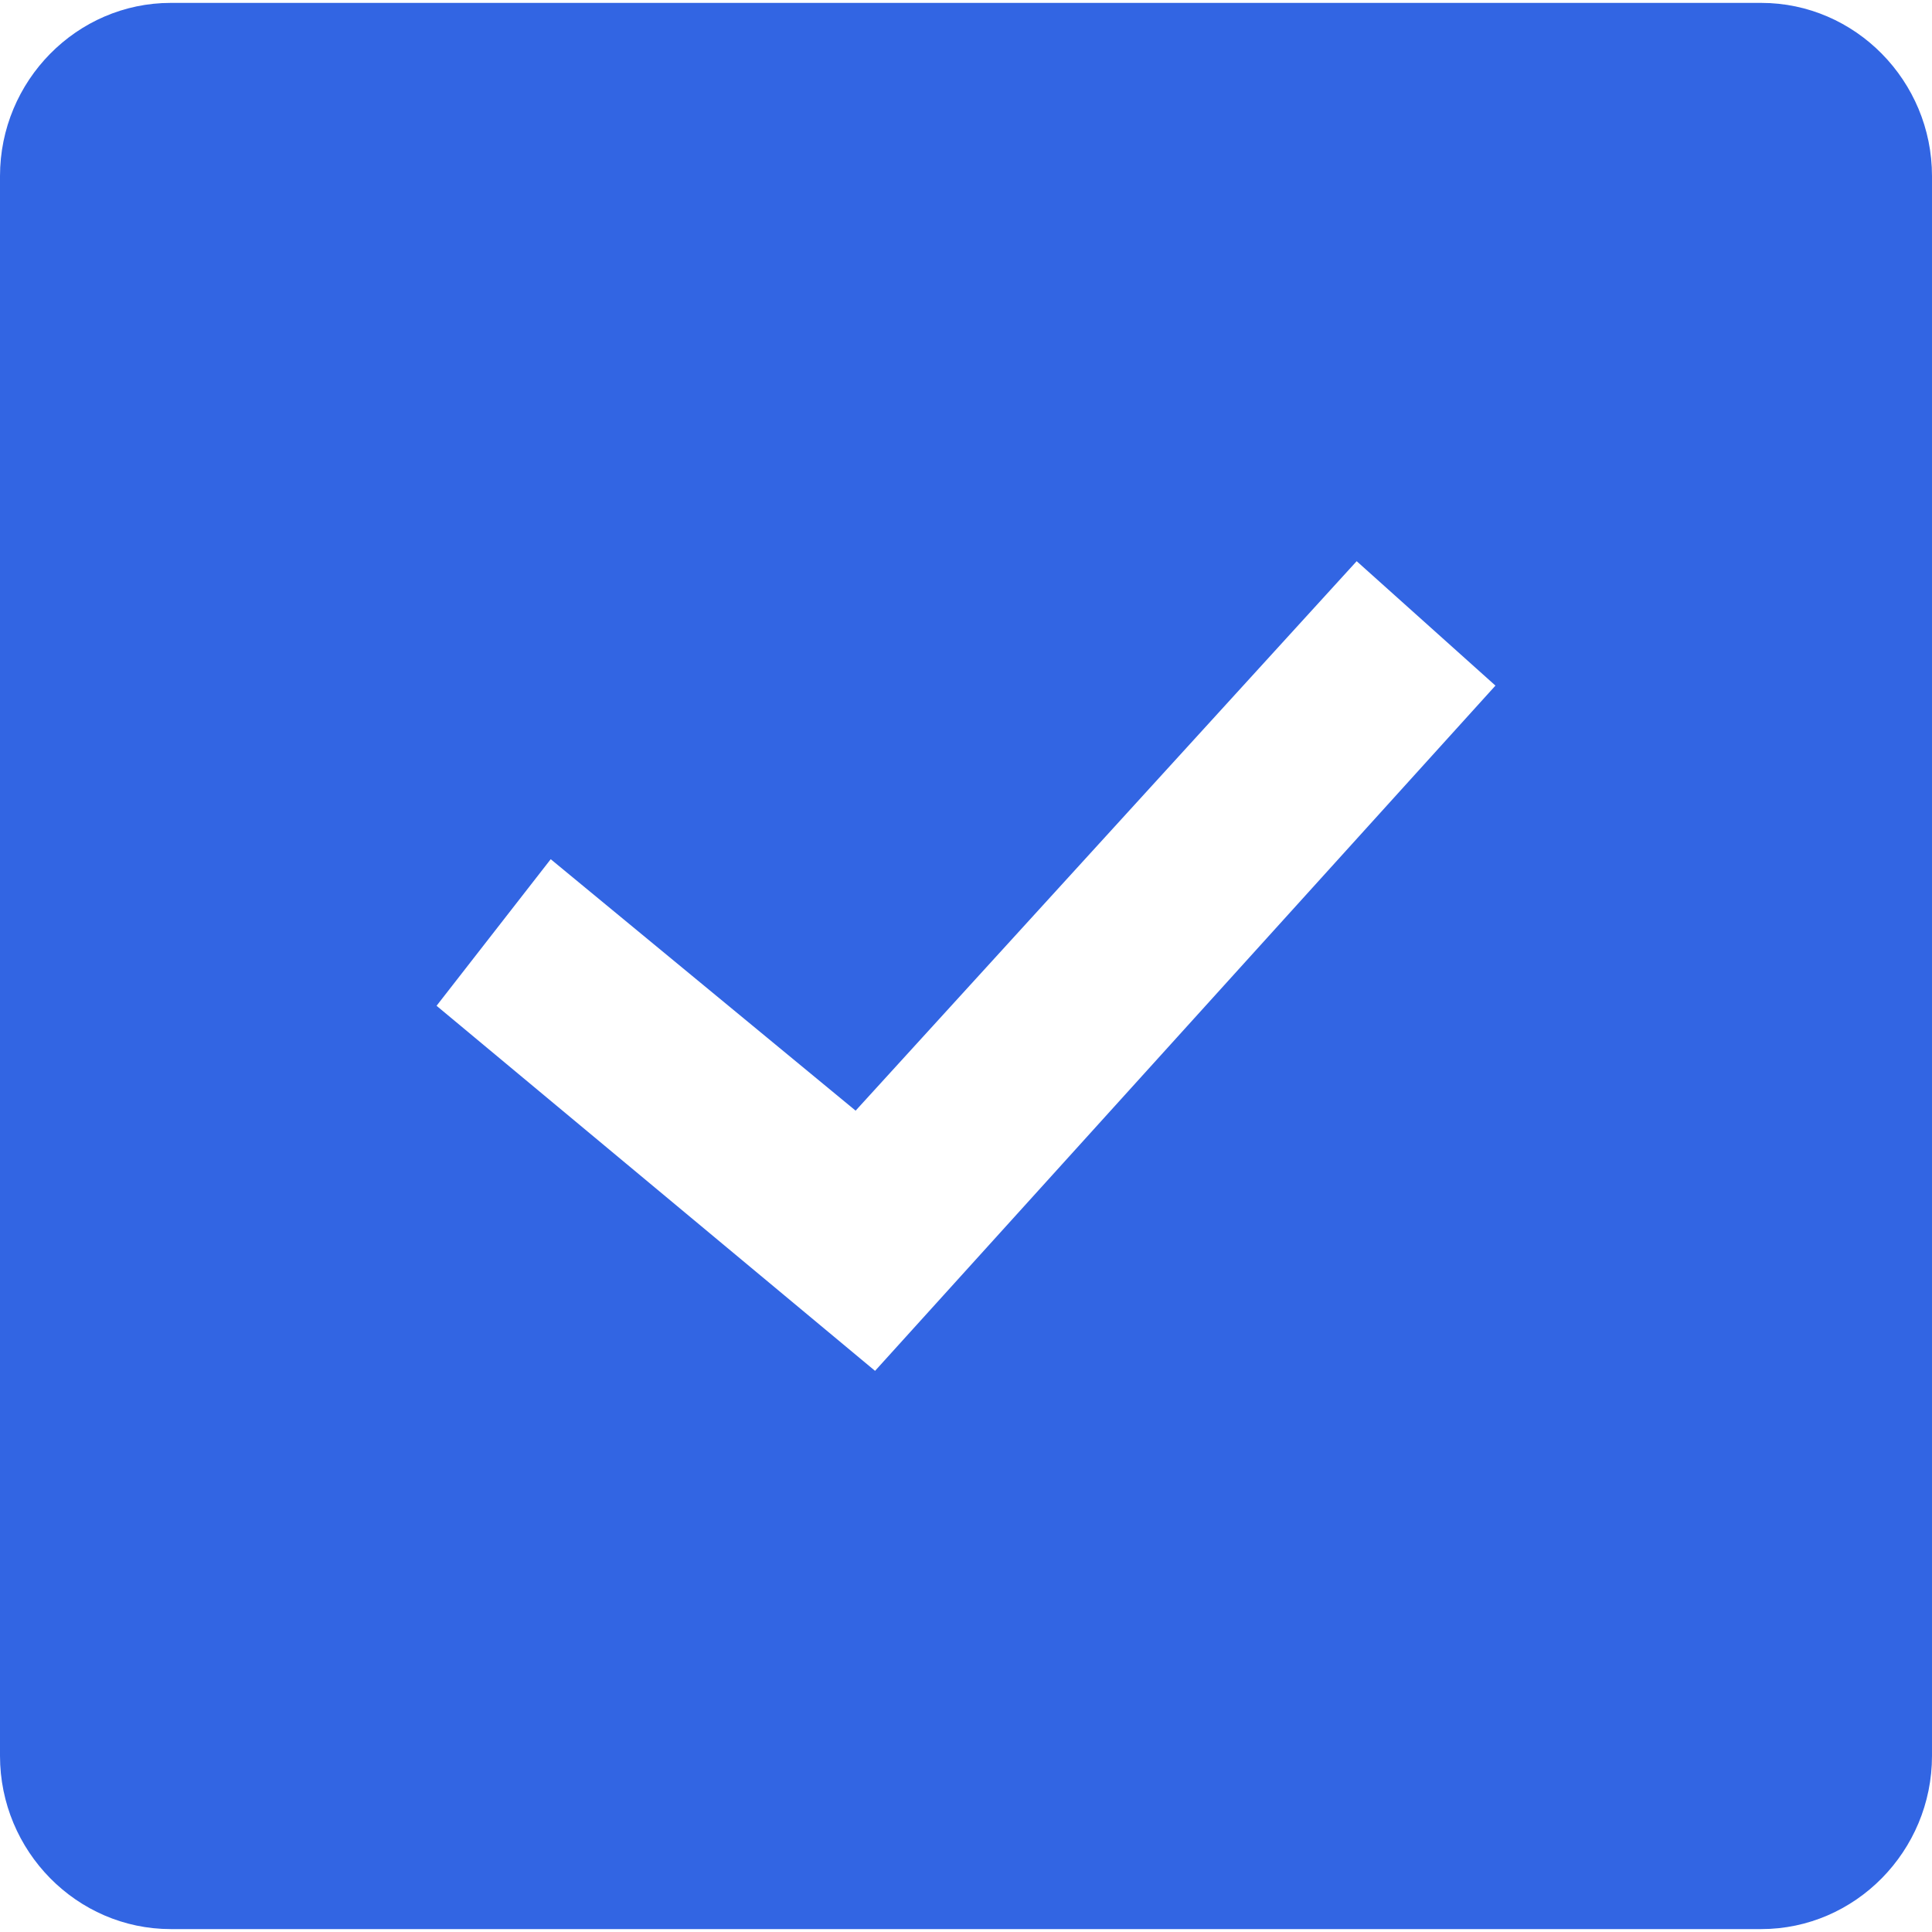 <?xml version="1.0" encoding="UTF-8"?>
<svg width="1200pt" height="1200pt" fill="#3265e3" version="1.1" viewBox="0 0 1200 1200" xmlns="http://www.w3.org/2000/svg">
 <path d="m106.06 1.797h987.88c58.344 0 106.06 48.41 106.06 107.59v981.19c0 59.184-47.719 107.62-106.06 107.62h-987.88c-58.344 0-106.06-48.434-106.06-107.62v-981.19c0-59.184 47.719-107.59 106.06-107.59zm165.1 622.91 70.902-91.039 189.38 156.18 311.21-341.28 86.199 77.277-385.34 425.62-272.36-226.76z" fill-rule="evenodd"/>
</svg>
